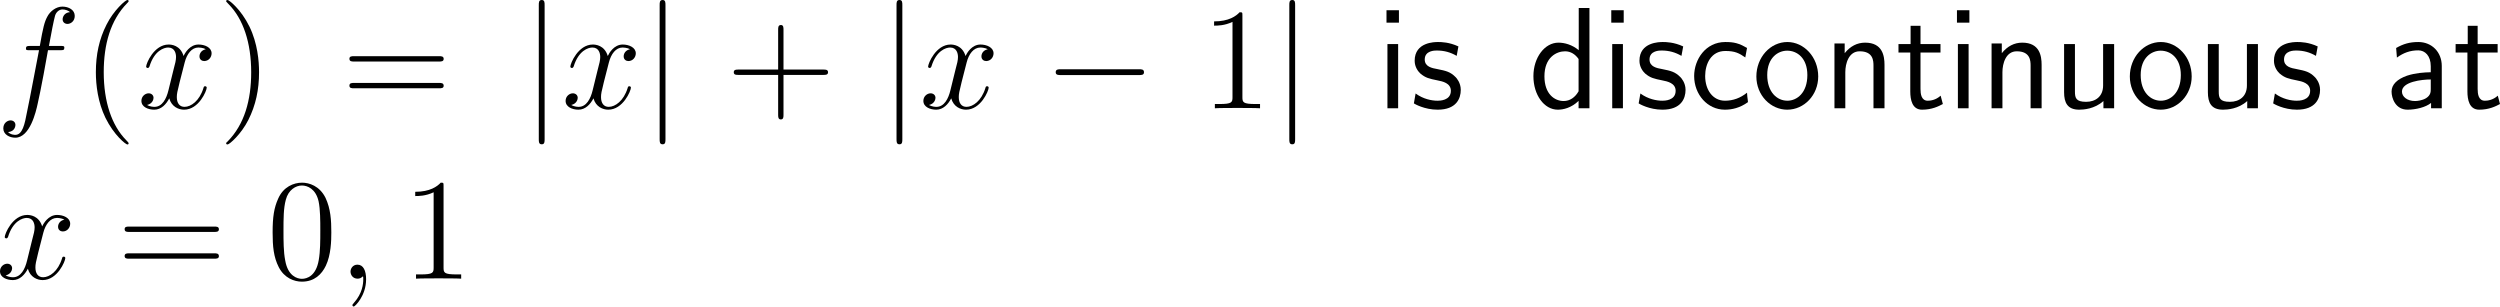 <?xml version="1.0" encoding="UTF-8"?>
<svg xmlns="http://www.w3.org/2000/svg" xmlns:xlink="http://www.w3.org/1999/xlink" width="310.282pt" height="38.044pt" viewBox="0 0 310.282 38.044" version="1.1">
<g id="surface1">
<path style=" stroke:none;fill-rule:nonzero;fill:rgb(0%,0%,0%);fill-opacity:1;" d="M 7.48 6.23 C 7.852 6.23 7.988 6.23 7.988 5.898 C 7.988 5.703 7.852 5.703 7.52 5.703 L 6.074 5.703 C 6.406 3.867 6.66 2.598 6.816 2.012 C 6.914 1.582 7.285 1.172 7.754 1.172 C 8.125 1.172 8.516 1.328 8.691 1.504 C 7.988 1.562 7.773 2.09 7.773 2.402 C 7.773 2.754 8.047 2.969 8.379 2.969 C 8.75 2.969 9.277 2.656 9.277 1.973 C 9.277 1.23 8.535 0.82 7.734 0.82 C 6.973 0.82 6.211 1.387 5.859 2.09 C 5.527 2.715 5.352 3.359 4.941 5.703 L 3.75 5.703 C 3.398 5.703 3.223 5.703 3.223 6.035 C 3.223 6.23 3.32 6.23 3.691 6.23 L 4.844 6.23 C 4.512 7.891 3.77 11.953 3.359 13.867 C 3.066 15.43 2.793 16.738 1.895 16.738 C 1.836 16.738 1.328 16.738 0.996 16.387 C 1.914 16.328 1.914 15.527 1.914 15.508 C 1.914 15.156 1.641 14.941 1.309 14.941 C 0.938 14.941 0.41 15.254 0.41 15.938 C 0.41 16.699 1.191 17.09 1.895 17.09 C 3.73 17.09 4.473 13.809 4.668 12.91 C 5 11.543 5.879 6.777 5.957 6.23 Z M 7.48 6.23 "/>
<path style=" stroke:none;fill-rule:nonzero;fill:rgb(0%,0%,0%);fill-opacity:1;" d="M 15.961 17.793 C 15.961 17.734 15.961 17.695 15.668 17.402 C 13.871 15.586 12.875 12.637 12.875 8.965 C 12.875 5.488 13.715 2.5 15.785 0.391 C 15.961 0.215 15.961 0.195 15.961 0.137 C 15.961 0.02 15.883 0 15.805 0 C 15.57 0 14.105 1.289 13.227 3.047 C 12.309 4.844 11.898 6.777 11.898 8.965 C 11.898 10.566 12.152 12.695 13.09 14.629 C 14.145 16.777 15.609 17.93 15.805 17.93 C 15.883 17.93 15.961 17.91 15.961 17.793 Z M 15.961 17.793 "/>
<path style=" stroke:none;fill-rule:nonzero;fill:rgb(0%,0%,0%);fill-opacity:1;" d="M 25.539 6.113 C 24.973 6.23 24.758 6.66 24.758 6.992 C 24.758 7.422 25.09 7.578 25.344 7.578 C 25.891 7.578 26.262 7.109 26.262 6.621 C 26.262 5.879 25.402 5.527 24.641 5.527 C 23.547 5.527 22.941 6.602 22.785 6.953 C 22.375 5.605 21.262 5.527 20.93 5.527 C 19.113 5.527 18.137 7.871 18.137 8.281 C 18.137 8.34 18.215 8.438 18.332 8.438 C 18.469 8.438 18.508 8.32 18.547 8.262 C 19.152 6.27 20.363 5.898 20.871 5.898 C 21.691 5.898 21.848 6.641 21.848 7.07 C 21.848 7.461 21.75 7.871 21.516 8.73 L 20.91 11.191 C 20.656 12.266 20.129 13.262 19.172 13.262 C 19.094 13.262 18.645 13.262 18.254 13.027 C 18.898 12.891 19.055 12.363 19.055 12.148 C 19.055 11.797 18.781 11.582 18.449 11.582 C 18.02 11.582 17.551 11.953 17.551 12.52 C 17.551 13.281 18.391 13.613 19.152 13.613 C 20.012 13.613 20.637 12.93 21.008 12.207 C 21.301 13.262 22.18 13.613 22.844 13.613 C 24.68 13.613 25.656 11.27 25.656 10.879 C 25.656 10.781 25.578 10.703 25.461 10.703 C 25.305 10.703 25.285 10.801 25.246 10.938 C 24.758 12.52 23.703 13.262 22.902 13.262 C 22.277 13.262 21.945 12.793 21.945 12.051 C 21.945 11.66 22.004 11.367 22.297 10.195 L 22.922 7.754 C 23.195 6.68 23.801 5.898 24.621 5.898 C 24.66 5.898 25.168 5.898 25.539 6.113 Z M 25.539 6.113 "/>
<path style=" stroke:none;fill-rule:nonzero;fill:rgb(0%,0%,0%);fill-opacity:1;" d="M 32.152 8.965 C 32.152 7.617 31.977 5.391 30.961 3.301 C 29.906 1.152 28.441 0 28.246 0 C 28.168 0 28.07 0.02 28.07 0.137 C 28.07 0.195 28.07 0.215 28.383 0.527 C 30.18 2.344 31.176 5.293 31.176 8.965 C 31.176 12.441 30.336 15.43 28.266 17.539 C 28.07 17.695 28.07 17.734 28.07 17.793 C 28.07 17.91 28.168 17.93 28.246 17.93 C 28.48 17.93 29.945 16.641 30.824 14.883 C 31.742 13.066 32.152 11.133 32.152 8.965 Z M 32.152 8.965 "/>
<path style=" stroke:none;fill-rule:nonzero;fill:rgb(0%,0%,0%);fill-opacity:1;" d="M 54.5 7.637 C 54.754 7.637 55.066 7.637 55.066 7.305 C 55.066 6.973 54.754 6.973 54.5 6.973 L 43.934 6.973 C 43.68 6.973 43.367 6.973 43.367 7.285 C 43.367 7.637 43.66 7.637 43.934 7.637 Z M 54.5 10.957 C 54.754 10.957 55.066 10.957 55.066 10.645 C 55.066 10.293 54.754 10.293 54.5 10.293 L 43.934 10.293 C 43.68 10.293 43.367 10.293 43.367 10.625 C 43.367 10.957 43.66 10.957 43.934 10.957 Z M 54.5 10.957 "/>
<path style=" stroke:none;fill-rule:nonzero;fill:rgb(0%,0%,0%);fill-opacity:1;" d="M 67.594 0.645 C 67.594 0.312 67.594 0 67.242 0 C 66.871 0 66.871 0.312 66.871 0.645 L 66.871 17.266 C 66.871 17.598 66.871 17.91 67.242 17.91 C 67.594 17.91 67.594 17.598 67.594 17.266 Z M 67.594 0.645 "/>
<path style=" stroke:none;fill-rule:nonzero;fill:rgb(0%,0%,0%);fill-opacity:1;" d="M 78.188 6.113 C 77.621 6.23 77.406 6.66 77.406 6.992 C 77.406 7.422 77.738 7.578 77.992 7.578 C 78.539 7.578 78.91 7.109 78.91 6.621 C 78.91 5.879 78.051 5.527 77.289 5.527 C 76.195 5.527 75.59 6.602 75.434 6.953 C 75.023 5.605 73.91 5.527 73.578 5.527 C 71.762 5.527 70.785 7.871 70.785 8.281 C 70.785 8.34 70.863 8.438 70.98 8.438 C 71.117 8.438 71.156 8.32 71.195 8.262 C 71.801 6.27 73.012 5.898 73.52 5.898 C 74.34 5.898 74.496 6.641 74.496 7.07 C 74.496 7.461 74.398 7.871 74.164 8.73 L 73.559 11.191 C 73.305 12.266 72.777 13.262 71.82 13.262 C 71.742 13.262 71.293 13.262 70.902 13.027 C 71.547 12.891 71.703 12.363 71.703 12.148 C 71.703 11.797 71.43 11.582 71.098 11.582 C 70.668 11.582 70.199 11.953 70.199 12.52 C 70.199 13.281 71.039 13.613 71.801 13.613 C 72.66 13.613 73.285 12.93 73.656 12.207 C 73.949 13.262 74.828 13.613 75.492 13.613 C 77.328 13.613 78.305 11.27 78.305 10.879 C 78.305 10.781 78.227 10.703 78.109 10.703 C 77.953 10.703 77.934 10.801 77.895 10.938 C 77.406 12.52 76.352 13.262 75.551 13.262 C 74.926 13.262 74.594 12.793 74.594 12.051 C 74.594 11.66 74.652 11.367 74.945 10.195 L 75.57 7.754 C 75.844 6.68 76.449 5.898 77.27 5.898 C 77.309 5.898 77.816 5.898 78.188 6.113 Z M 78.188 6.113 "/>
<path style=" stroke:none;fill-rule:nonzero;fill:rgb(0%,0%,0%);fill-opacity:1;" d="M 82.594 0.645 C 82.594 0.312 82.594 0 82.242 0 C 81.871 0 81.871 0.312 81.871 0.645 L 81.871 17.266 C 81.871 17.598 81.871 17.91 82.242 17.91 C 82.594 17.91 82.594 17.598 82.594 17.266 Z M 82.594 0.645 "/>
<path style=" stroke:none;fill-rule:nonzero;fill:rgb(0%,0%,0%);fill-opacity:1;" d="M 97.242 9.297 L 102.203 9.297 C 102.457 9.297 102.77 9.297 102.77 8.965 C 102.77 8.633 102.457 8.633 102.203 8.633 L 97.242 8.633 L 97.242 3.691 C 97.242 3.438 97.242 3.105 96.93 3.105 C 96.578 3.105 96.578 3.418 96.578 3.691 L 96.578 8.633 L 91.637 8.633 C 91.383 8.633 91.07 8.633 91.07 8.965 C 91.07 9.297 91.363 9.297 91.637 9.297 L 96.578 9.297 L 96.578 14.238 C 96.578 14.492 96.578 14.824 96.91 14.824 C 97.242 14.824 97.242 14.512 97.242 14.238 Z M 97.242 9.297 "/>
<path style=" stroke:none;fill-rule:nonzero;fill:rgb(0%,0%,0%);fill-opacity:1;" d="M 111.992 0.645 C 111.992 0.312 111.992 0 111.641 0 C 111.27 0 111.27 0.312 111.27 0.645 L 111.27 17.266 C 111.27 17.598 111.27 17.91 111.641 17.91 C 111.992 17.91 111.992 17.598 111.992 17.266 Z M 111.992 0.645 "/>
<path style=" stroke:none;fill-rule:nonzero;fill:rgb(0%,0%,0%);fill-opacity:1;" d="M 122.59 6.113 C 122.023 6.23 121.809 6.66 121.809 6.992 C 121.809 7.422 122.141 7.578 122.395 7.578 C 122.941 7.578 123.312 7.109 123.312 6.621 C 123.312 5.879 122.453 5.527 121.691 5.527 C 120.598 5.527 119.992 6.602 119.836 6.953 C 119.426 5.605 118.312 5.527 117.98 5.527 C 116.164 5.527 115.188 7.871 115.188 8.281 C 115.188 8.34 115.266 8.438 115.383 8.438 C 115.52 8.438 115.559 8.32 115.598 8.262 C 116.203 6.27 117.414 5.898 117.922 5.898 C 118.742 5.898 118.898 6.641 118.898 7.07 C 118.898 7.461 118.801 7.871 118.566 8.73 L 117.961 11.191 C 117.707 12.266 117.18 13.262 116.223 13.262 C 116.145 13.262 115.695 13.262 115.305 13.027 C 115.949 12.891 116.105 12.363 116.105 12.148 C 116.105 11.797 115.832 11.582 115.5 11.582 C 115.07 11.582 114.602 11.953 114.602 12.52 C 114.602 13.281 115.441 13.613 116.203 13.613 C 117.062 13.613 117.688 12.93 118.059 12.207 C 118.352 13.262 119.23 13.613 119.895 13.613 C 121.73 13.613 122.707 11.27 122.707 10.879 C 122.707 10.781 122.629 10.703 122.512 10.703 C 122.355 10.703 122.336 10.801 122.297 10.938 C 121.809 12.52 120.754 13.262 119.953 13.262 C 119.328 13.262 118.996 12.793 118.996 12.051 C 118.996 11.66 119.055 11.367 119.348 10.195 L 119.973 7.754 C 120.246 6.68 120.852 5.898 121.672 5.898 C 121.711 5.898 122.219 5.898 122.59 6.113 Z M 122.59 6.113 "/>
<path style=" stroke:none;fill-rule:nonzero;fill:rgb(0%,0%,0%);fill-opacity:1;" d="M 141.359 9.316 C 141.672 9.316 141.984 9.316 141.984 8.965 C 141.984 8.594 141.672 8.594 141.359 8.594 L 131.652 8.594 C 131.359 8.594 131.027 8.594 131.027 8.965 C 131.027 9.316 131.359 9.316 131.652 9.316 Z M 141.359 9.316 "/>
<path style=" stroke:none;fill-rule:nonzero;fill:rgb(0%,0%,0%);fill-opacity:1;" d="M 154.199 1.953 C 154.199 1.523 154.199 1.523 153.848 1.523 C 153.418 1.992 152.52 2.656 150.684 2.656 L 150.684 3.184 C 151.094 3.184 151.992 3.184 152.969 2.715 L 152.969 12.051 C 152.969 12.695 152.91 12.91 151.348 12.91 L 150.781 12.91 L 150.781 13.438 C 151.27 13.398 153.008 13.398 153.594 13.398 C 154.18 13.398 155.918 13.398 156.387 13.438 L 156.387 12.91 L 155.84 12.91 C 154.258 12.91 154.199 12.695 154.199 12.051 Z M 154.199 1.953 "/>
<path style=" stroke:none;fill-rule:nonzero;fill:rgb(0%,0%,0%);fill-opacity:1;" d="M 160.742 0.645 C 160.742 0.312 160.742 0 160.391 0 C 160.02 0 160.02 0.312 160.02 0.645 L 160.02 17.266 C 160.02 17.598 160.02 17.91 160.391 17.91 C 160.742 17.91 160.742 17.598 160.742 17.266 Z M 160.742 0.645 "/>
<path style=" stroke:none;fill-rule:nonzero;fill:rgb(0%,0%,0%);fill-opacity:1;" d="M 173.625 1.27 L 172.082 1.27 L 172.082 2.812 L 173.625 2.812 Z M 173.527 5.469 L 172.199 5.469 L 172.199 13.438 L 173.527 13.438 Z M 173.527 5.469 "/>
<path style=" stroke:none;fill-rule:nonzero;fill:rgb(0%,0%,0%);fill-opacity:1;" d="M 181.008 5.762 C 179.875 5.234 178.898 5.215 178.488 5.215 C 178.078 5.215 175.578 5.215 175.578 7.539 C 175.578 8.32 176.008 8.867 176.281 9.121 C 176.926 9.668 177.375 9.766 178.43 9.98 C 179.035 10.098 180.07 10.312 180.07 11.27 C 180.07 12.5 178.664 12.5 178.41 12.5 C 177.707 12.5 176.652 12.305 175.695 11.602 L 175.48 12.832 C 175.559 12.891 176.789 13.613 178.43 13.613 C 180.754 13.613 181.301 12.227 181.301 11.152 C 181.301 10.254 180.754 9.668 180.676 9.59 C 180.012 8.906 179.465 8.789 178.391 8.574 C 177.727 8.457 176.828 8.281 176.828 7.383 C 176.828 6.27 178.078 6.27 178.312 6.27 C 179.25 6.27 180.012 6.484 180.793 6.934 Z M 181.008 5.762 "/>
<path style=" stroke:none;fill-rule:nonzero;fill:rgb(0%,0%,0%);fill-opacity:1;" d="M 197.27 0.996 L 195.941 0.996 L 195.941 6.23 C 195.121 5.547 194.184 5.293 193.422 5.293 C 191.723 5.293 190.316 7.129 190.316 9.453 C 190.316 11.777 191.645 13.613 193.344 13.613 C 194.008 13.613 195.023 13.398 195.922 12.52 L 195.922 13.438 L 197.27 13.438 Z M 195.922 11.328 C 195.492 12.09 194.848 12.539 194.066 12.539 C 192.973 12.539 191.684 11.699 191.684 9.473 C 191.684 7.09 193.207 6.367 194.242 6.367 C 194.945 6.367 195.512 6.738 195.922 7.324 Z M 195.922 11.328 "/>
<path style=" stroke:none;fill-rule:nonzero;fill:rgb(0%,0%,0%);fill-opacity:1;" d="M 201.523 1.27 L 199.98 1.27 L 199.98 2.812 L 201.523 2.812 Z M 201.426 5.469 L 200.098 5.469 L 200.098 13.438 L 201.426 13.438 Z M 201.426 5.469 "/>
<path style=" stroke:none;fill-rule:nonzero;fill:rgb(0%,0%,0%);fill-opacity:1;" d="M 208.906 5.762 C 207.773 5.234 206.797 5.215 206.387 5.215 C 205.977 5.215 203.477 5.215 203.477 7.539 C 203.477 8.32 203.906 8.867 204.18 9.121 C 204.824 9.668 205.273 9.766 206.328 9.98 C 206.934 10.098 207.969 10.312 207.969 11.27 C 207.969 12.5 206.562 12.5 206.309 12.5 C 205.605 12.5 204.551 12.305 203.594 11.602 L 203.379 12.832 C 203.457 12.891 204.688 13.613 206.328 13.613 C 208.652 13.613 209.199 12.227 209.199 11.152 C 209.199 10.254 208.652 9.668 208.574 9.59 C 207.91 8.906 207.363 8.789 206.289 8.574 C 205.625 8.457 204.727 8.281 204.727 7.383 C 204.727 6.27 205.977 6.27 206.211 6.27 C 207.148 6.27 207.91 6.484 208.691 6.934 Z M 208.906 5.762 "/>
<path style=" stroke:none;fill-rule:nonzero;fill:rgb(0%,0%,0%);fill-opacity:1;" d="M 216.828 11.504 C 216.008 12.168 215.09 12.5 214.094 12.5 C 212.59 12.5 211.633 11.172 211.633 9.434 C 211.633 7.949 212.355 6.328 214.133 6.328 C 215.344 6.328 215.852 6.602 216.613 7.129 L 216.828 5.957 C 215.793 5.352 215.207 5.215 214.133 5.215 C 211.672 5.215 210.266 7.402 210.266 9.434 C 210.266 11.738 211.926 13.613 214.074 13.613 C 214.953 13.613 215.949 13.398 216.945 12.676 C 216.945 12.637 216.887 12.07 216.867 12.012 Z M 216.828 11.504 "/>
<path style=" stroke:none;fill-rule:nonzero;fill:rgb(0%,0%,0%);fill-opacity:1;" d="M 225.664 9.492 C 225.664 7.07 223.887 5.215 221.836 5.215 C 219.727 5.215 217.988 7.109 217.988 9.492 C 217.988 11.836 219.766 13.613 221.816 13.613 C 223.926 13.613 225.664 11.797 225.664 9.492 Z M 221.836 12.5 C 220.547 12.5 219.336 11.426 219.336 9.316 C 219.336 7.148 220.684 6.289 221.816 6.289 C 223.047 6.289 224.316 7.207 224.316 9.316 C 224.316 11.523 223.027 12.5 221.836 12.5 Z M 221.836 12.5 "/>
<path style=" stroke:none;fill-rule:nonzero;fill:rgb(0%,0%,0%);fill-opacity:1;" d="M 233.891 8.047 C 233.891 6.953 233.656 5.293 231.488 5.293 C 230.492 5.293 229.633 5.742 228.949 6.602 L 228.949 5.391 L 227.68 5.391 L 227.68 13.438 L 229.027 13.438 L 229.027 8.965 C 229.027 7.871 229.457 6.367 230.805 6.367 C 232.484 6.367 232.523 7.539 232.523 8.164 L 232.523 13.438 L 233.891 13.438 Z M 233.891 8.047 "/>
<path style=" stroke:none;fill-rule:nonzero;fill:rgb(0%,0%,0%);fill-opacity:1;" d="M 238.359 6.523 L 240.84 6.523 L 240.84 5.469 L 238.359 5.469 L 238.359 3.203 L 237.129 3.203 L 237.129 5.469 L 235.625 5.469 L 235.625 6.523 L 237.09 6.523 L 237.09 11.348 C 237.09 12.383 237.324 13.613 238.555 13.613 C 239.766 13.613 240.586 13.203 241.133 12.91 L 240.859 11.875 C 240.234 12.441 239.57 12.5 239.258 12.5 C 238.457 12.5 238.359 11.66 238.359 11.035 Z M 238.359 6.523 "/>
<path style=" stroke:none;fill-rule:nonzero;fill:rgb(0%,0%,0%);fill-opacity:1;" d="M 244.426 1.27 L 242.883 1.27 L 242.883 2.812 L 244.426 2.812 Z M 244.328 5.469 L 243 5.469 L 243 13.438 L 244.328 13.438 Z M 244.328 5.469 "/>
<path style=" stroke:none;fill-rule:nonzero;fill:rgb(0%,0%,0%);fill-opacity:1;" d="M 253.391 8.047 C 253.391 6.953 253.156 5.293 250.988 5.293 C 249.992 5.293 249.133 5.742 248.449 6.602 L 248.449 5.391 L 247.18 5.391 L 247.18 13.438 L 248.527 13.438 L 248.527 8.965 C 248.527 7.871 248.957 6.367 250.305 6.367 C 251.984 6.367 252.023 7.539 252.023 8.164 L 252.023 13.438 L 253.391 13.438 Z M 253.391 8.047 "/>
<path style=" stroke:none;fill-rule:nonzero;fill:rgb(0%,0%,0%);fill-opacity:1;" d="M 262.391 5.469 L 261.023 5.469 L 261.023 10.605 C 261.023 11.973 260.086 12.637 258.914 12.637 C 257.664 12.637 257.527 12.168 257.527 11.367 L 257.527 5.469 L 256.18 5.469 L 256.18 11.445 C 256.18 12.734 256.59 13.613 258.055 13.613 C 258.562 13.613 259.969 13.535 261.062 12.539 L 261.062 13.438 L 262.391 13.438 Z M 262.391 5.469 "/>
<path style=" stroke:none;fill-rule:nonzero;fill:rgb(0%,0%,0%);fill-opacity:1;" d="M 272.016 9.492 C 272.016 7.07 270.238 5.215 268.188 5.215 C 266.078 5.215 264.34 7.109 264.34 9.492 C 264.34 11.836 266.117 13.613 268.168 13.613 C 270.277 13.613 272.016 11.797 272.016 9.492 Z M 268.188 12.5 C 266.898 12.5 265.688 11.426 265.688 9.316 C 265.688 7.148 267.035 6.289 268.168 6.289 C 269.398 6.289 270.668 7.207 270.668 9.316 C 270.668 11.523 269.379 12.5 268.188 12.5 Z M 268.188 12.5 "/>
<path style=" stroke:none;fill-rule:nonzero;fill:rgb(0%,0%,0%);fill-opacity:1;" d="M 280.238 5.469 L 278.871 5.469 L 278.871 10.605 C 278.871 11.973 277.934 12.637 276.762 12.637 C 275.512 12.637 275.375 12.168 275.375 11.367 L 275.375 5.469 L 274.027 5.469 L 274.027 11.445 C 274.027 12.734 274.438 13.613 275.902 13.613 C 276.41 13.613 277.816 13.535 278.91 12.539 L 278.91 13.438 L 280.238 13.438 Z M 280.238 5.469 "/>
<path style=" stroke:none;fill-rule:nonzero;fill:rgb(0%,0%,0%);fill-opacity:1;" d="M 287.656 5.762 C 286.523 5.234 285.547 5.215 285.137 5.215 C 284.727 5.215 282.227 5.215 282.227 7.539 C 282.227 8.32 282.656 8.867 282.93 9.121 C 283.574 9.668 284.023 9.766 285.078 9.98 C 285.684 10.098 286.719 10.312 286.719 11.27 C 286.719 12.5 285.312 12.5 285.059 12.5 C 284.355 12.5 283.301 12.305 282.344 11.602 L 282.129 12.832 C 282.207 12.891 283.438 13.613 285.078 13.613 C 287.402 13.613 287.949 12.227 287.949 11.152 C 287.949 10.254 287.402 9.668 287.324 9.59 C 286.66 8.906 286.113 8.789 285.039 8.574 C 284.375 8.457 283.477 8.281 283.477 7.383 C 283.477 6.27 284.727 6.27 284.961 6.27 C 285.898 6.27 286.66 6.484 287.441 6.934 Z M 287.656 5.762 "/>
<path style=" stroke:none;fill-rule:nonzero;fill:rgb(0%,0%,0%);fill-opacity:1;" d="M 303.055 8.184 C 303.055 6.465 301.824 5.215 300.145 5.215 C 299.07 5.215 298.27 5.449 297.391 5.957 L 297.488 7.148 C 298.289 6.562 299.109 6.25 300.145 6.25 C 300.965 6.25 301.688 6.914 301.688 8.223 L 301.688 8.965 C 300.887 8.984 299.812 9.043 298.738 9.395 C 297.527 9.824 296.824 10.488 296.824 11.367 C 296.824 12.168 297.293 13.613 298.816 13.613 C 299.812 13.613 301.062 13.32 301.727 12.773 L 301.727 13.438 L 303.055 13.438 Z M 301.688 11.035 C 301.688 11.387 301.688 11.816 301.102 12.188 C 300.613 12.48 300.008 12.539 299.734 12.539 C 298.777 12.539 298.113 12.012 298.113 11.367 C 298.113 10.137 300.594 9.863 301.688 9.863 Z M 301.688 11.035 "/>
<path style=" stroke:none;fill-rule:nonzero;fill:rgb(0%,0%,0%);fill-opacity:1;" d="M 307.508 6.523 L 309.988 6.523 L 309.988 5.469 L 307.508 5.469 L 307.508 3.203 L 306.277 3.203 L 306.277 5.469 L 304.773 5.469 L 304.773 6.523 L 306.238 6.523 L 306.238 11.348 C 306.238 12.383 306.473 13.613 307.703 13.613 C 308.914 13.613 309.734 13.203 310.281 12.91 L 310.008 11.875 C 309.383 12.441 308.719 12.5 308.406 12.5 C 307.605 12.5 307.508 11.66 307.508 11.035 Z M 307.508 6.523 "/>
<path style=" stroke:none;fill-rule:nonzero;fill:rgb(0%,0%,0%);fill-opacity:1;" d="M 7.988 27.262 C 7.422 27.379 7.207 27.809 7.207 28.141 C 7.207 28.57 7.539 28.727 7.793 28.727 C 8.34 28.727 8.711 28.258 8.711 27.77 C 8.711 27.027 7.852 26.676 7.09 26.676 C 5.996 26.676 5.391 27.75 5.234 28.102 C 4.824 26.754 3.711 26.676 3.379 26.676 C 1.562 26.676 0.586 29.02 0.586 29.43 C 0.586 29.488 0.664 29.586 0.781 29.586 C 0.918 29.586 0.957 29.469 0.996 29.41 C 1.602 27.418 2.812 27.047 3.32 27.047 C 4.141 27.047 4.297 27.789 4.297 28.219 C 4.297 28.609 4.199 29.02 3.965 29.879 L 3.359 32.34 C 3.105 33.414 2.578 34.41 1.621 34.41 C 1.543 34.41 1.094 34.41 0.703 34.176 C 1.348 34.039 1.504 33.512 1.504 33.297 C 1.504 32.945 1.23 32.73 0.898 32.73 C 0.469 32.73 0 33.102 0 33.668 C 0 34.43 0.84 34.762 1.602 34.762 C 2.461 34.762 3.086 34.078 3.457 33.355 C 3.75 34.41 4.629 34.762 5.293 34.762 C 7.129 34.762 8.105 32.418 8.105 32.027 C 8.105 31.93 8.027 31.852 7.91 31.852 C 7.754 31.852 7.734 31.949 7.695 32.086 C 7.207 33.668 6.152 34.41 5.352 34.41 C 4.727 34.41 4.395 33.941 4.395 33.199 C 4.395 32.809 4.453 32.516 4.746 31.344 L 5.371 28.902 C 5.645 27.828 6.25 27.047 7.07 27.047 C 7.109 27.047 7.617 27.047 7.988 27.262 Z M 7.988 27.262 "/>
<path style=" stroke:none;fill-rule:nonzero;fill:rgb(0%,0%,0%);fill-opacity:1;" d="M 26.602 28.785 C 26.855 28.785 27.168 28.785 27.168 28.453 C 27.168 28.121 26.855 28.121 26.602 28.121 L 16.035 28.121 C 15.781 28.121 15.469 28.121 15.469 28.434 C 15.469 28.785 15.762 28.785 16.035 28.785 Z M 26.602 32.105 C 26.855 32.105 27.168 32.105 27.168 31.793 C 27.168 31.441 26.855 31.441 26.602 31.441 L 16.035 31.441 C 15.781 31.441 15.469 31.441 15.469 31.773 C 15.469 32.105 15.762 32.105 16.035 32.105 Z M 26.602 32.105 "/>
<path style=" stroke:none;fill-rule:nonzero;fill:rgb(0%,0%,0%);fill-opacity:1;" d="M 41.121 28.844 C 41.121 27.359 41.043 25.914 40.398 24.547 C 39.656 23.062 38.367 22.672 37.488 22.672 C 36.453 22.672 35.164 23.18 34.52 24.664 C 34.012 25.797 33.836 26.91 33.836 28.844 C 33.836 30.582 33.953 31.891 34.598 33.16 C 35.301 34.527 36.531 34.957 37.469 34.957 C 39.031 34.957 39.93 34.039 40.438 32.984 C 41.082 31.637 41.121 29.879 41.121 28.844 Z M 37.469 34.605 C 36.902 34.605 35.73 34.273 35.398 32.32 C 35.184 31.246 35.184 29.879 35.184 28.629 C 35.184 27.164 35.184 25.836 35.477 24.781 C 35.789 23.57 36.707 23.023 37.469 23.023 C 38.152 23.023 39.188 23.434 39.539 24.977 C 39.754 25.992 39.754 27.418 39.754 28.629 C 39.754 29.84 39.754 31.188 39.559 32.281 C 39.227 34.254 38.094 34.605 37.469 34.605 Z M 37.469 34.605 "/>
<path style=" stroke:none;fill-rule:nonzero;fill:rgb(0%,0%,0%);fill-opacity:1;" d="M 45.438 34.664 C 45.438 33.609 45.105 32.848 44.363 32.848 C 43.797 32.848 43.504 33.316 43.504 33.707 C 43.504 34.098 43.777 34.586 44.383 34.586 C 44.617 34.586 44.812 34.508 44.969 34.352 C 45.008 34.312 45.027 34.312 45.047 34.312 C 45.086 34.312 45.086 34.566 45.086 34.664 C 45.086 35.25 44.969 36.422 43.934 37.574 C 43.738 37.789 43.738 37.828 43.738 37.867 C 43.738 37.965 43.816 38.043 43.914 38.043 C 44.051 38.043 45.438 36.715 45.438 34.664 Z M 45.438 34.664 "/>
<path style=" stroke:none;fill-rule:nonzero;fill:rgb(0%,0%,0%);fill-opacity:1;" d="M 55.051 23.102 C 55.051 22.672 55.051 22.672 54.699 22.672 C 54.27 23.141 53.371 23.805 51.535 23.805 L 51.535 24.332 C 51.945 24.332 52.844 24.332 53.82 23.863 L 53.82 33.199 C 53.82 33.844 53.762 34.059 52.199 34.059 L 51.633 34.059 L 51.633 34.586 C 52.121 34.547 53.859 34.547 54.445 34.547 C 55.031 34.547 56.77 34.547 57.238 34.586 L 57.238 34.059 L 56.691 34.059 C 55.109 34.059 55.051 33.844 55.051 33.199 Z M 55.051 23.102 "/>
</g>
</svg>
